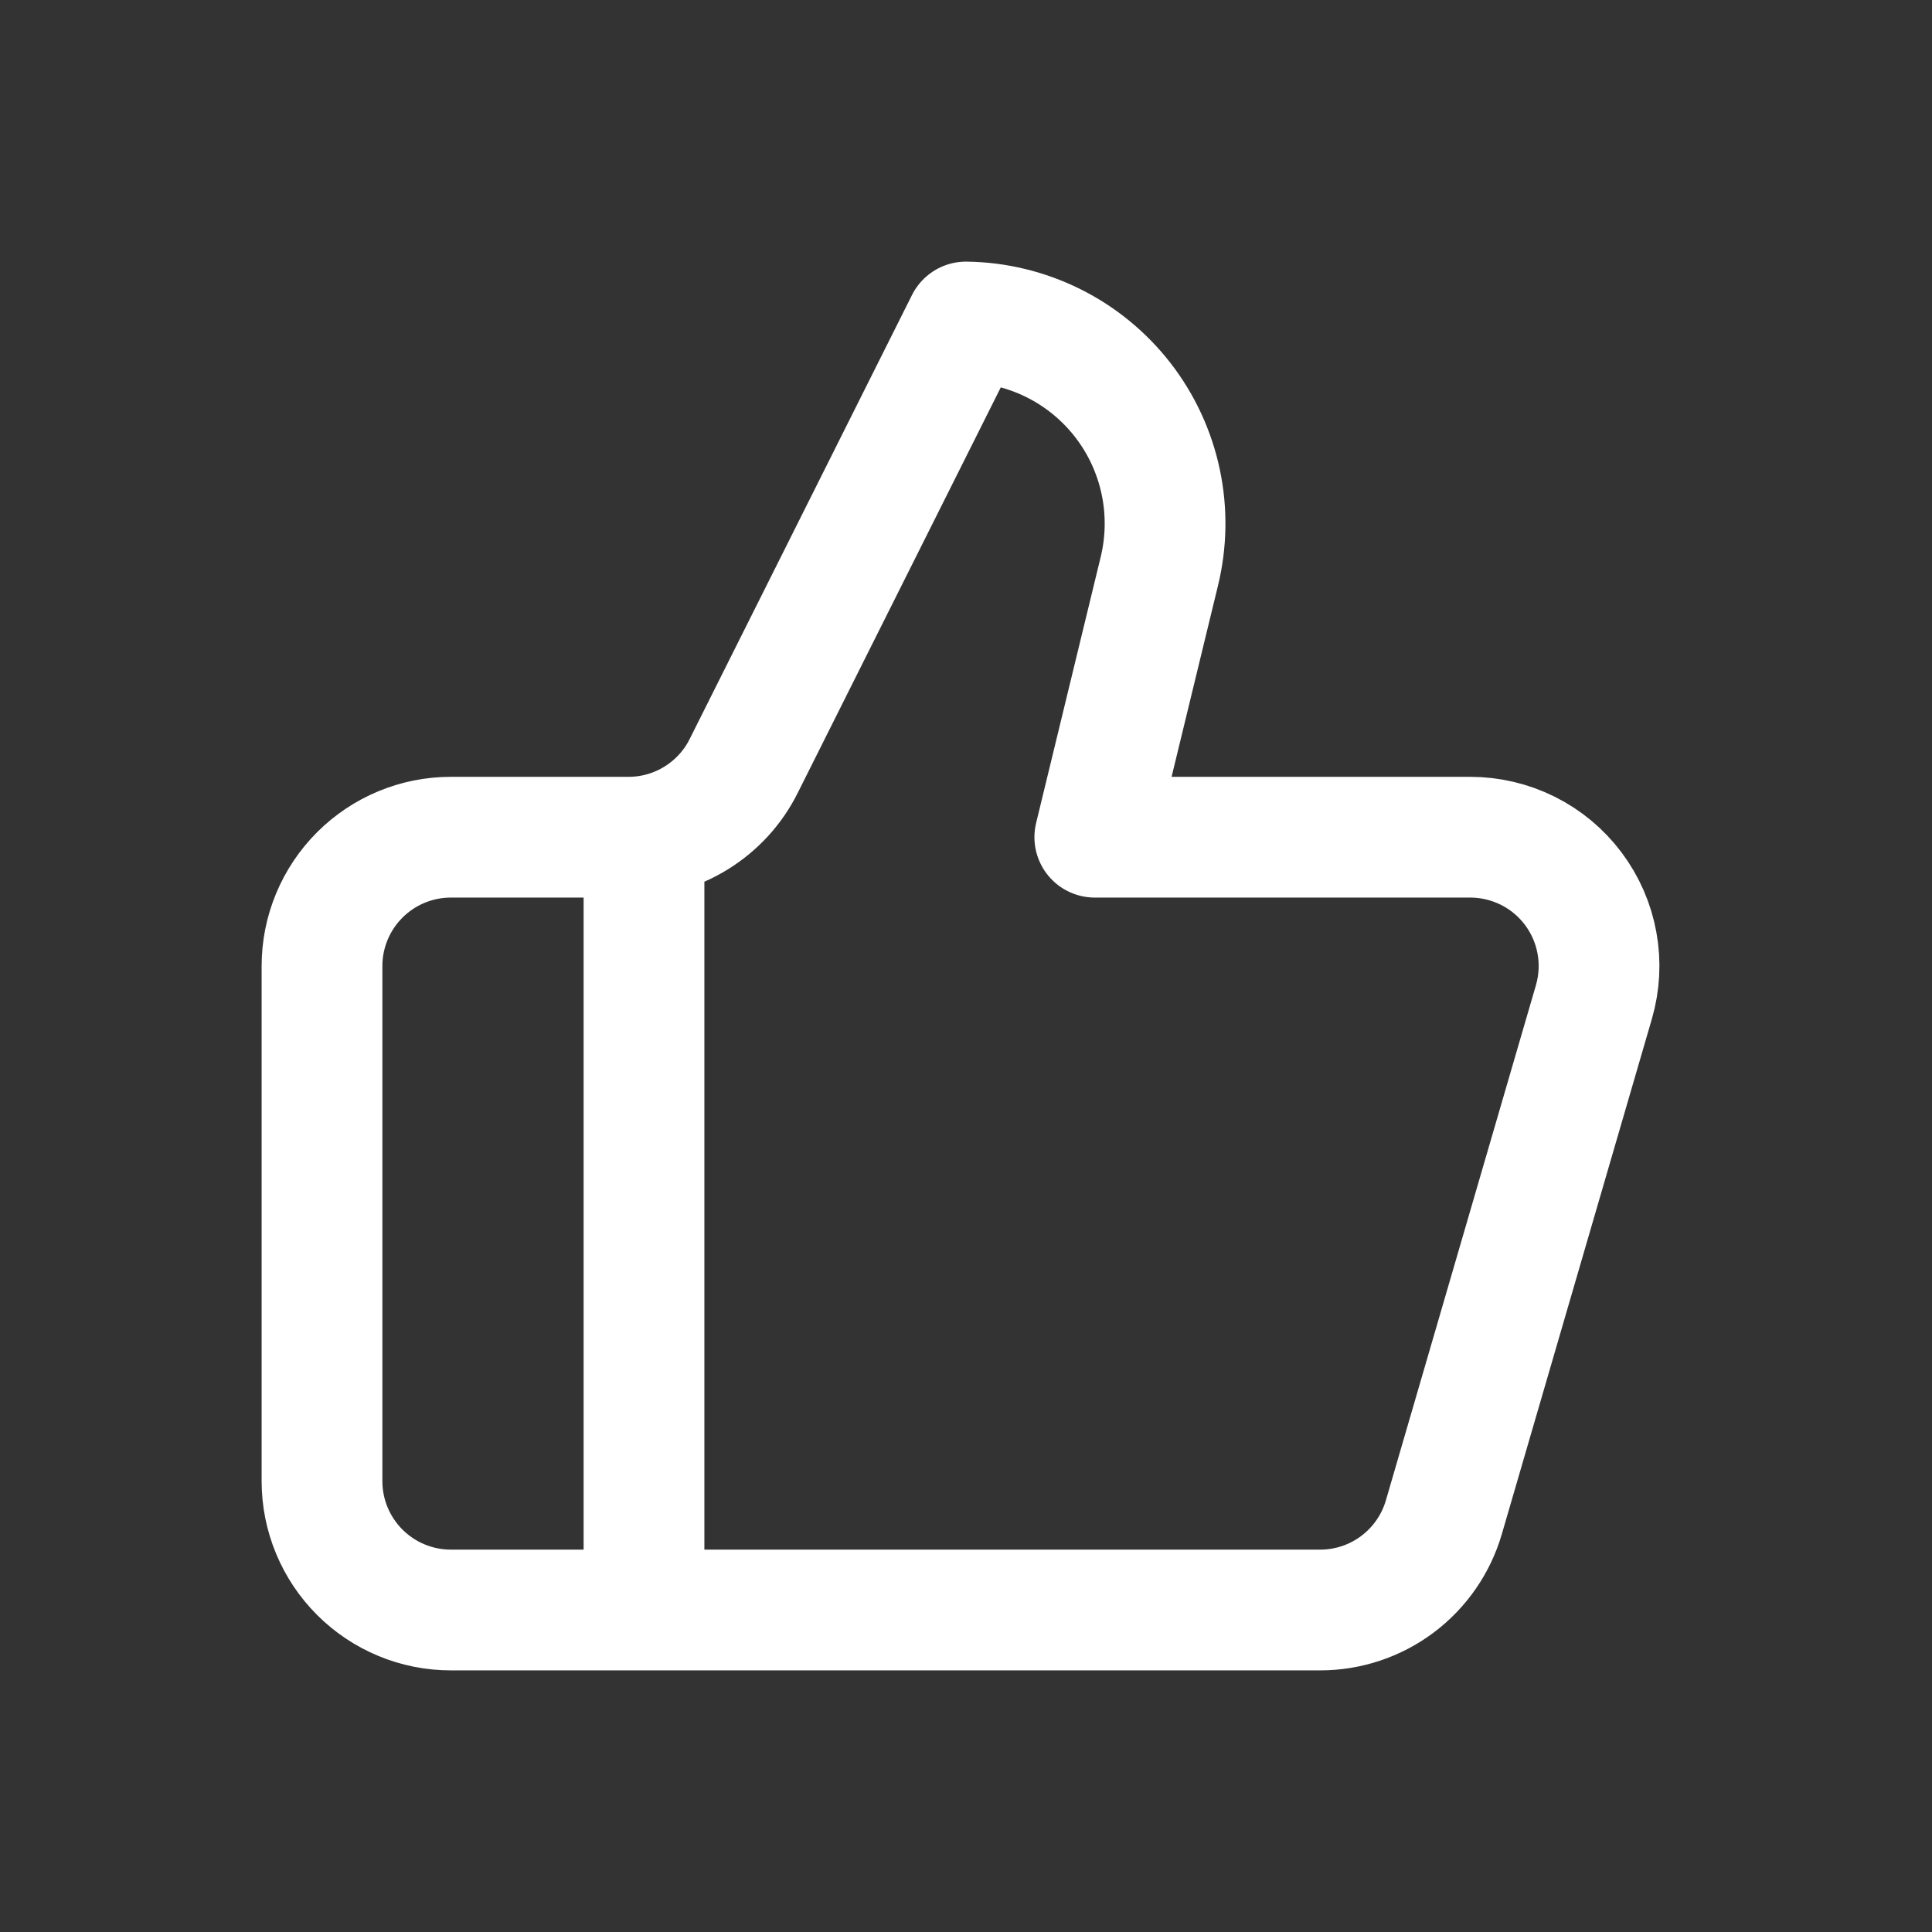 <svg width="24" height="24" viewBox="0 0 24 24" fill="none" xmlns="http://www.w3.org/2000/svg">
<rect x="0" y="0" width="24" height="24" fill="#333333" stroke="none"/>
<path d="M8 10.4V20M14.4 7.104L13.6 10.4H18.264C18.512 10.4 18.757 10.458 18.98 10.569C19.202 10.68 19.395 10.841 19.544 11.04C19.693 11.239 19.794 11.469 19.838 11.714C19.883 11.958 19.869 12.21 19.8 12.448L17.936 18.848C17.839 19.18 17.637 19.472 17.36 19.68C17.083 19.888 16.746 20 16.4 20H5.6C5.176 20 4.769 19.831 4.469 19.531C4.169 19.231 4 18.824 4 18.4V12C4 11.576 4.169 11.169 4.469 10.869C4.769 10.569 5.176 10.4 5.6 10.4H7.808C8.106 10.4 8.397 10.317 8.65 10.16C8.903 10.003 9.108 9.779 9.24 9.512L12 4C12.377 4.005 12.749 4.095 13.086 4.263C13.424 4.431 13.719 4.674 13.95 4.972C14.181 5.271 14.341 5.617 14.419 5.987C14.497 6.356 14.49 6.738 14.4 7.104Z" stroke="white" style="stroke:white;stroke-opacity:1;" stroke-width="1.5" stroke-linecap="round" stroke-linejoin="round"/>
</svg>
